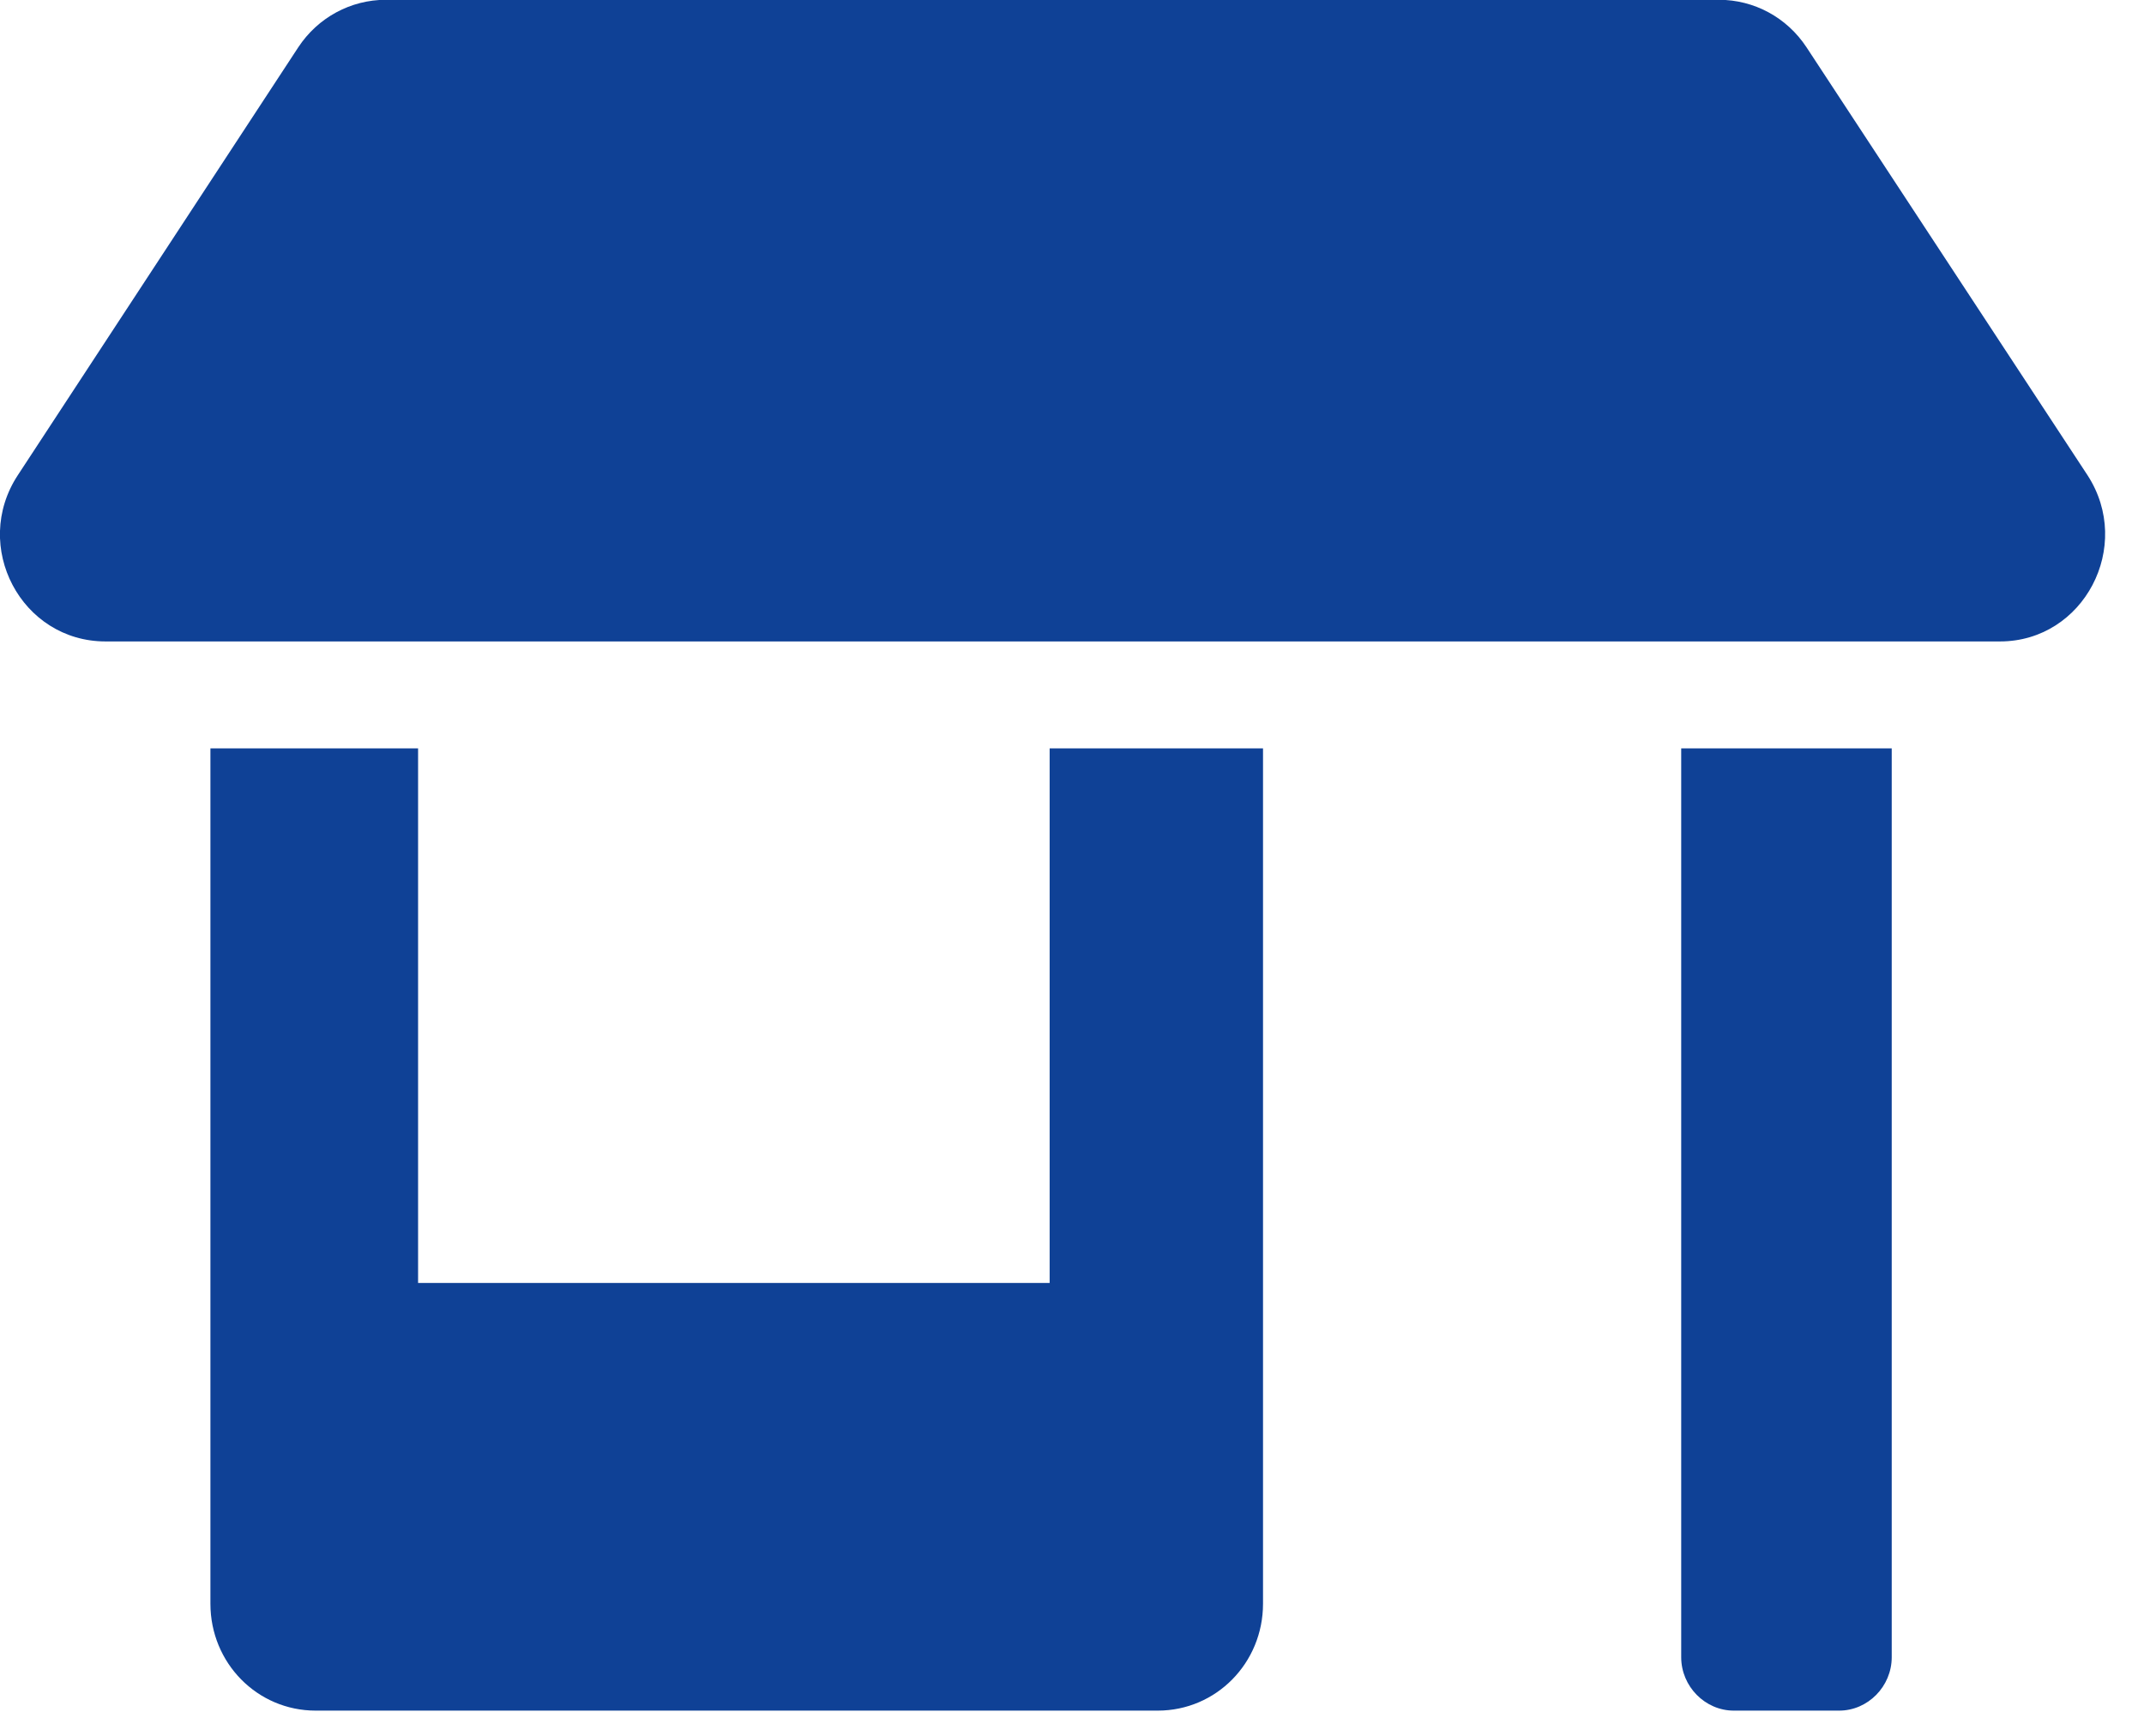 <svg width="21" height="17" viewBox="0 0 21 17" fill="none" xmlns="http://www.w3.org/2000/svg">
<path d="M10.281 12.565H4.095V7.329H2.061L2.061 15.706C2.061 16.287 2.52 16.753 3.092 16.753H11.34C11.912 16.753 12.371 16.287 12.371 15.706L12.371 7.329H10.281V12.565ZM20.446 4.653L17.695 0.464C17.502 0.17 17.18 -0.002 16.837 -0.002H3.779C3.437 -0.002 3.114 0.17 2.921 0.464L0.175 4.653C-0.283 5.35 0.208 6.282 1.034 6.282H19.589C20.41 6.282 20.9 5.35 20.446 4.653ZM16.467 16.23C16.467 16.516 16.701 16.753 16.982 16.753H18.014C18.296 16.753 18.529 16.516 18.529 16.23L18.529 7.329H16.467L16.467 16.23Z" fill="#0F4196"/>
</svg>
